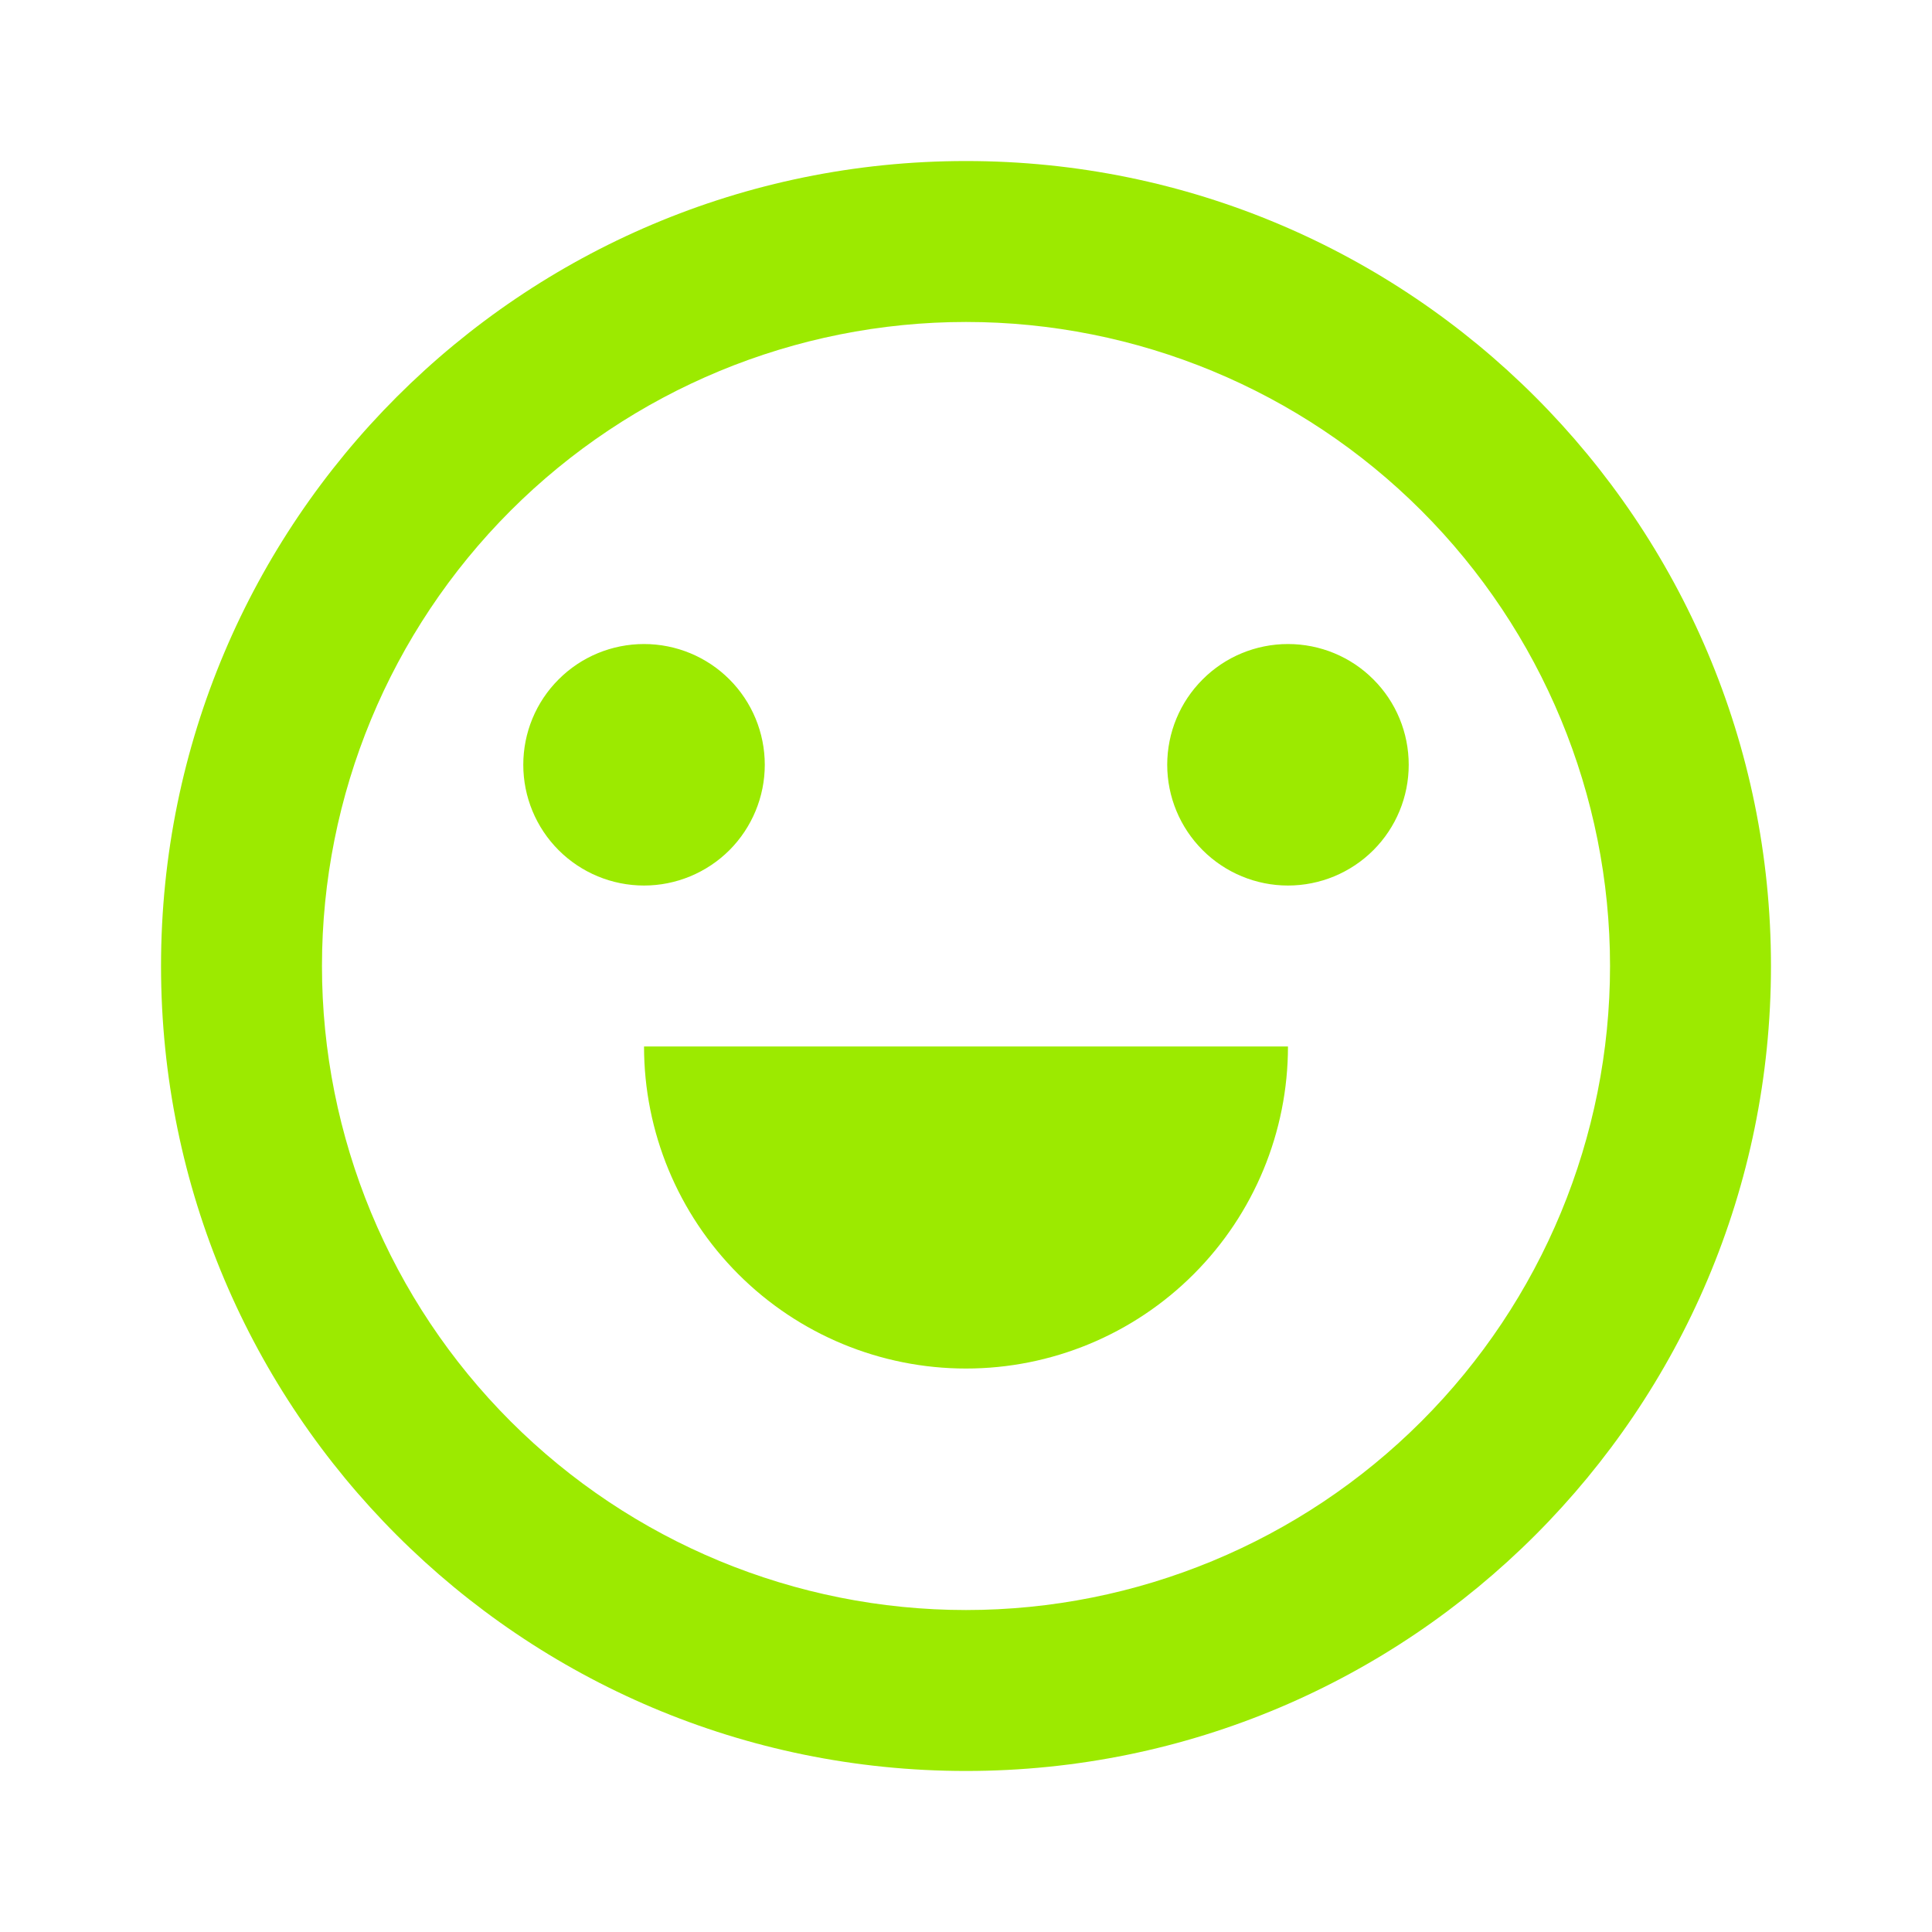 <svg width="20" height="20" viewBox="0 0 20 20" fill="none" xmlns="http://www.w3.org/2000/svg">
<path d="M10 18.333C5.398 18.333 1.667 14.602 1.667 10C1.667 5.398 5.398 1.667 10 1.667C14.602 1.667 18.333 5.398 18.333 10C18.333 14.602 14.602 18.333 10 18.333ZM10 16.667C11.768 16.667 13.464 15.964 14.714 14.714C15.964 13.464 16.667 11.768 16.667 10C16.667 8.232 15.964 6.536 14.714 5.286C13.464 4.036 11.768 3.333 10 3.333C8.232 3.333 6.536 4.036 5.286 5.286C4.036 6.536 3.333 8.232 3.333 10C3.333 11.768 4.036 13.464 5.286 14.714C6.536 15.964 8.232 16.667 10 16.667ZM6.667 10.833H13.333C13.333 11.717 12.982 12.565 12.357 13.19C11.732 13.816 10.884 14.167 10 14.167C9.116 14.167 8.268 13.816 7.643 13.19C7.018 12.565 6.667 11.717 6.667 10.833ZM6.667 9.167C6.335 9.167 6.017 9.035 5.783 8.801C5.548 8.566 5.417 8.248 5.417 7.917C5.417 7.585 5.548 7.267 5.783 7.033C6.017 6.798 6.335 6.667 6.667 6.667C6.998 6.667 7.316 6.798 7.551 7.033C7.785 7.267 7.917 7.585 7.917 7.917C7.917 8.248 7.785 8.566 7.551 8.801C7.316 9.035 6.998 9.167 6.667 9.167ZM13.333 9.167C13.002 9.167 12.684 9.035 12.45 8.801C12.215 8.566 12.083 8.248 12.083 7.917C12.083 7.585 12.215 7.267 12.45 7.033C12.684 6.798 13.002 6.667 13.333 6.667C13.665 6.667 13.983 6.798 14.217 7.033C14.452 7.267 14.583 7.585 14.583 7.917C14.583 8.248 14.452 8.566 14.217 8.801C13.983 9.035 13.665 9.167 13.333 9.167Z" fill="#9CEA00"/>
</svg>
